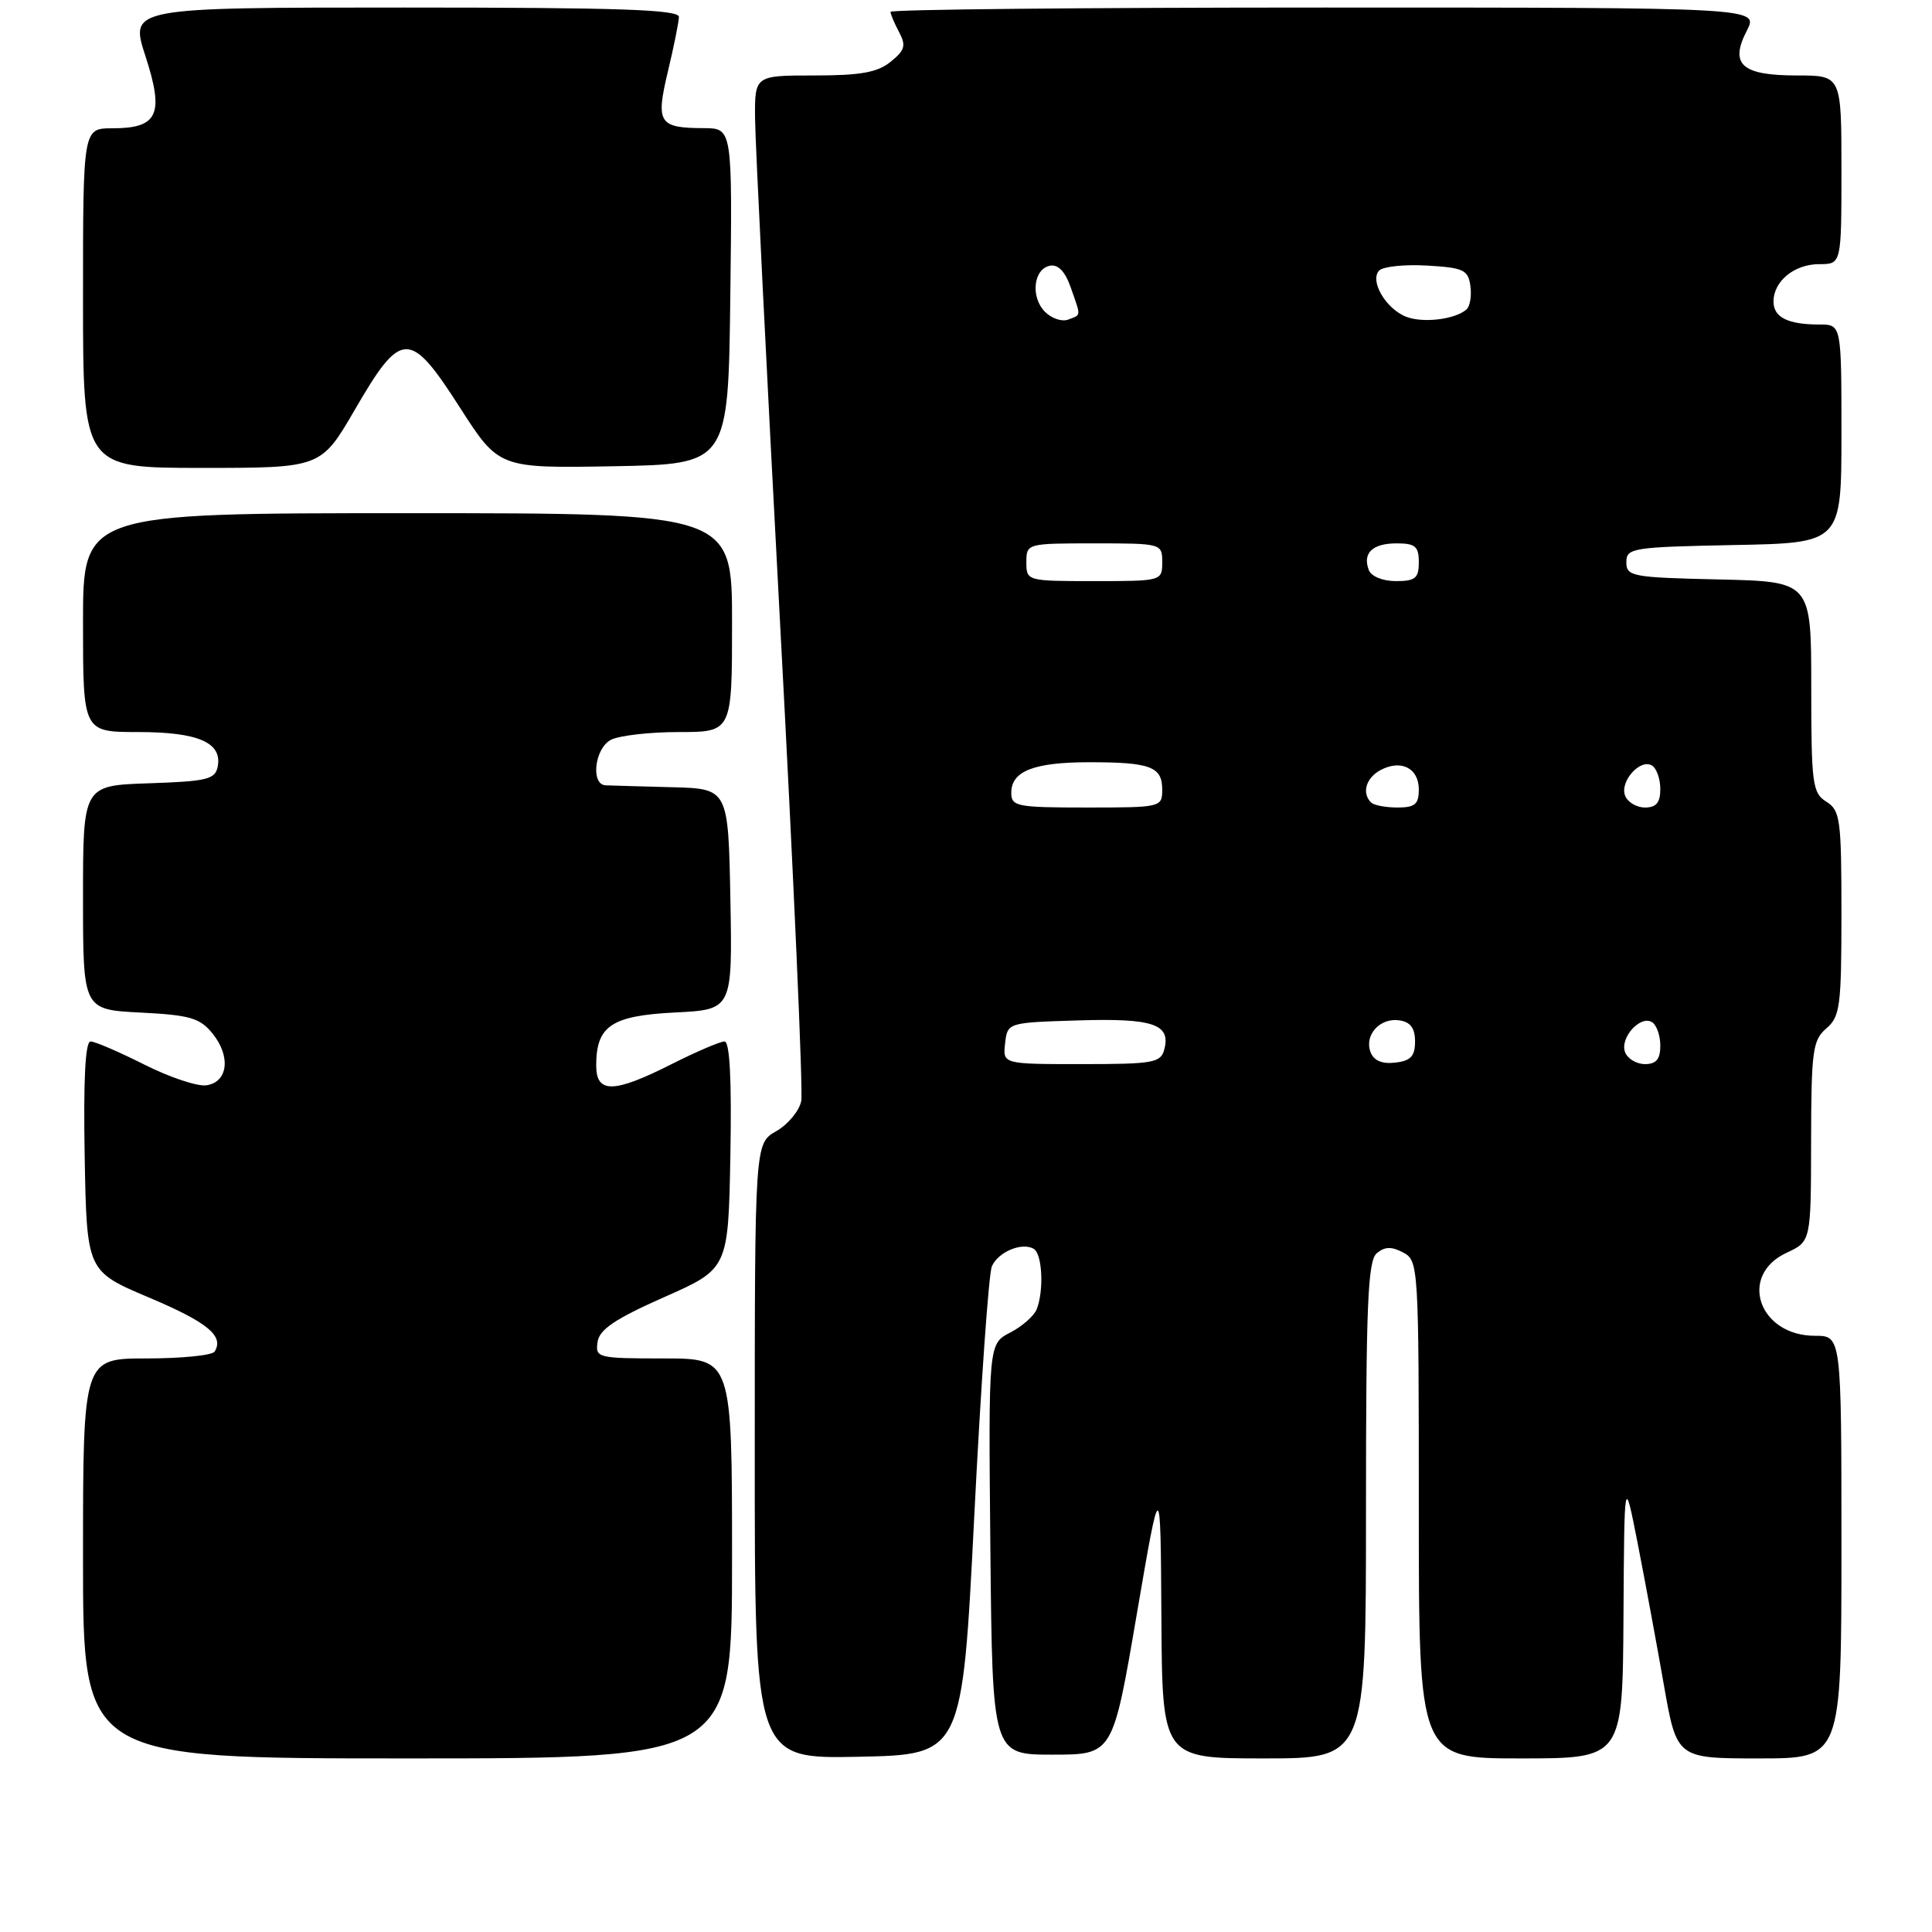 <?xml version="1.0" encoding="UTF-8" standalone="no"?>
<!DOCTYPE svg PUBLIC "-//W3C//DTD SVG 1.1//EN" "http://www.w3.org/Graphics/SVG/1.1/DTD/svg11.dtd" >
<svg xmlns="http://www.w3.org/2000/svg" xmlns:xlink="http://www.w3.org/1999/xlink" version="1.1" viewBox="0 0 256 256">
 <g >
 <path fill="currentColor"
d=" M 97.00 206.50 C 97.00 180.00 97.00 180.00 87.93 180.00 C 79.18 180.00 78.87 179.92 79.18 177.82 C 79.42 176.16 81.50 174.76 88.00 171.88 C 96.50 168.12 96.50 168.12 96.78 153.06 C 96.96 142.99 96.70 138.00 96.00 138.00 C 95.42 138.00 92.27 139.35 89.00 141.00 C 81.32 144.88 79.00 144.92 79.00 141.19 C 79.00 135.94 81.00 134.59 89.43 134.16 C 97.05 133.78 97.05 133.78 96.78 119.14 C 96.50 104.50 96.50 104.50 89.00 104.31 C 84.88 104.20 80.94 104.09 80.25 104.06 C 78.24 103.96 78.79 99.18 80.93 98.04 C 82.00 97.47 86.05 97.00 89.93 97.00 C 97.00 97.00 97.00 97.00 97.00 82.50 C 97.00 68.00 97.00 68.00 54.00 68.00 C 11.00 68.00 11.00 68.00 11.00 82.50 C 11.00 97.00 11.00 97.00 18.31 97.00 C 26.25 97.00 29.46 98.39 28.85 101.57 C 28.52 103.27 27.46 103.53 19.74 103.79 C 11.00 104.08 11.00 104.08 11.00 118.93 C 11.00 133.78 11.00 133.78 18.61 134.17 C 25.17 134.50 26.48 134.88 28.16 136.94 C 30.62 139.98 30.21 143.40 27.34 143.81 C 26.15 143.98 22.45 142.74 19.12 141.06 C 15.78 139.38 12.58 138.00 12.00 138.00 C 11.30 138.00 11.04 143.04 11.22 153.22 C 11.50 168.44 11.50 168.44 19.72 171.92 C 27.51 175.21 29.72 177.03 28.44 179.09 C 28.13 179.59 24.08 180.00 19.44 180.00 C 11.00 180.00 11.00 180.00 11.00 206.50 C 11.00 233.00 11.00 233.00 54.00 233.00 C 97.00 233.00 97.00 233.00 97.00 206.50 Z  M 129.09 201.00 C 129.96 183.68 131.01 168.73 131.43 167.79 C 132.28 165.86 135.46 164.55 136.99 165.49 C 138.11 166.19 138.34 170.94 137.38 173.46 C 137.04 174.35 135.45 175.75 133.86 176.57 C 130.97 178.07 130.97 178.07 131.23 205.28 C 131.50 232.50 131.50 232.50 139.47 232.50 C 147.45 232.50 147.45 232.50 150.61 214.00 C 153.78 195.50 153.78 195.50 153.89 214.25 C 154.00 233.00 154.00 233.00 167.50 233.00 C 181.00 233.00 181.00 233.00 181.00 200.12 C 181.00 172.77 181.24 167.04 182.44 166.05 C 183.50 165.17 184.40 165.15 185.94 165.97 C 187.96 167.05 188.00 167.75 188.00 200.04 C 188.00 233.00 188.00 233.00 201.50 233.00 C 215.00 233.00 215.00 233.00 215.12 214.25 C 215.23 195.50 215.23 195.50 217.00 204.50 C 217.97 209.45 219.53 217.89 220.47 223.25 C 222.18 233.00 222.18 233.00 233.09 233.00 C 244.00 233.00 244.00 233.00 244.00 205.00 C 244.00 177.00 244.00 177.00 240.50 177.00 C 233.04 177.00 230.29 168.99 236.73 166.00 C 239.96 164.50 239.96 164.50 239.98 151.24 C 240.00 139.23 240.19 137.82 242.00 136.27 C 243.82 134.71 244.00 133.32 244.00 121.02 C 244.00 108.56 243.84 107.38 242.00 106.23 C 240.16 105.08 240.00 103.90 240.00 91.02 C 240.00 77.06 240.00 77.06 227.75 76.78 C 216.26 76.52 215.50 76.38 215.50 74.50 C 215.50 72.61 216.26 72.49 229.75 72.22 C 244.00 71.95 244.00 71.95 244.00 57.47 C 244.00 43.00 244.00 43.00 241.08 43.00 C 236.90 43.00 235.00 42.05 235.00 39.96 C 235.00 37.25 237.76 35.00 241.07 35.00 C 244.00 35.00 244.00 35.00 244.00 22.50 C 244.00 10.00 244.00 10.00 238.12 10.00 C 230.78 10.00 229.15 8.55 231.46 4.07 C 233.05 1.00 233.05 1.00 175.53 1.00 C 143.89 1.00 118.00 1.25 118.00 1.57 C 118.00 1.88 118.51 3.08 119.13 4.25 C 120.08 6.03 119.91 6.66 118.02 8.18 C 116.28 9.60 114.02 10.00 107.89 10.00 C 100.00 10.00 100.00 10.00 100.05 15.75 C 100.08 18.91 101.57 48.95 103.36 82.50 C 105.16 116.05 106.42 144.57 106.17 145.88 C 105.92 147.18 104.43 148.98 102.87 149.88 C 100.01 151.50 100.01 151.50 100.01 192.28 C 100.00 233.06 100.00 233.06 113.75 232.78 C 127.50 232.50 127.50 232.50 129.09 201.00 Z  M 47.04 54.25 C 53.18 43.67 54.30 43.65 60.92 53.97 C 66.10 62.05 66.10 62.05 81.30 61.78 C 96.50 61.50 96.50 61.50 96.77 39.25 C 97.04 17.00 97.04 17.00 93.27 16.98 C 87.28 16.96 86.87 16.31 88.50 9.47 C 89.29 6.18 89.94 2.94 89.96 2.25 C 89.99 1.27 82.07 1.00 53.59 1.00 C 17.18 1.00 17.18 1.00 19.27 7.43 C 21.79 15.17 20.94 17.00 14.88 17.00 C 11.00 17.00 11.00 17.00 11.00 39.50 C 11.00 62.00 11.00 62.00 26.77 62.00 C 42.54 62.00 42.54 62.00 47.04 54.25 Z  M 133.18 138.25 C 133.50 135.50 133.50 135.50 142.85 135.21 C 152.77 134.90 155.15 135.70 154.28 139.04 C 153.81 140.83 152.86 141.00 143.32 141.00 C 132.87 141.00 132.87 141.00 133.18 138.25 Z  M 181.61 139.43 C 180.74 137.16 182.84 134.83 185.41 135.20 C 186.89 135.41 187.50 136.23 187.50 138.00 C 187.50 139.95 186.93 140.57 184.88 140.80 C 183.14 141.01 182.04 140.54 181.61 139.43 Z  M 215.33 139.42 C 214.61 137.53 217.35 134.48 218.90 135.44 C 219.51 135.81 220.00 137.22 220.00 138.56 C 220.00 140.35 219.46 141.00 217.97 141.00 C 216.85 141.00 215.66 140.29 215.33 139.42 Z  M 134.00 105.04 C 134.00 102.17 137.01 101.00 144.35 101.00 C 152.43 101.00 154.00 101.59 154.00 104.61 C 154.00 106.97 153.88 107.00 144.00 107.00 C 134.73 107.00 134.00 106.86 134.00 105.04 Z  M 181.67 106.33 C 180.41 105.08 181.00 103.07 182.93 102.04 C 185.64 100.59 188.00 101.78 188.00 104.61 C 188.00 106.57 187.49 107.00 185.17 107.00 C 183.61 107.00 182.03 106.70 181.67 106.33 Z  M 215.33 105.42 C 214.61 103.53 217.35 100.48 218.90 101.44 C 219.51 101.81 220.00 103.22 220.00 104.56 C 220.00 106.35 219.46 107.00 217.97 107.00 C 216.85 107.00 215.66 106.29 215.33 105.42 Z  M 136.00 74.50 C 136.00 72.02 136.07 72.00 145.00 72.00 C 153.93 72.00 154.00 72.02 154.00 74.50 C 154.00 76.98 153.93 77.00 145.00 77.00 C 136.07 77.00 136.00 76.98 136.00 74.50 Z  M 181.38 75.55 C 180.51 73.29 181.85 72.00 185.06 72.00 C 187.53 72.00 188.00 72.40 188.00 74.50 C 188.00 76.62 187.54 77.00 184.97 77.00 C 183.24 77.00 181.70 76.38 181.38 75.55 Z  M 138.48 41.33 C 136.52 39.38 136.93 35.63 139.13 35.21 C 140.21 35.00 141.15 35.99 141.88 38.10 C 143.26 42.03 143.29 41.68 141.53 42.35 C 140.72 42.66 139.35 42.20 138.48 41.33 Z  M 186.32 41.97 C 183.61 40.91 181.44 37.16 182.76 35.84 C 183.29 35.31 186.14 35.02 189.11 35.19 C 193.91 35.47 194.54 35.76 194.83 37.87 C 195.02 39.17 194.79 40.57 194.33 40.99 C 192.86 42.32 188.56 42.85 186.32 41.97 Z "/>
</g>
</svg>